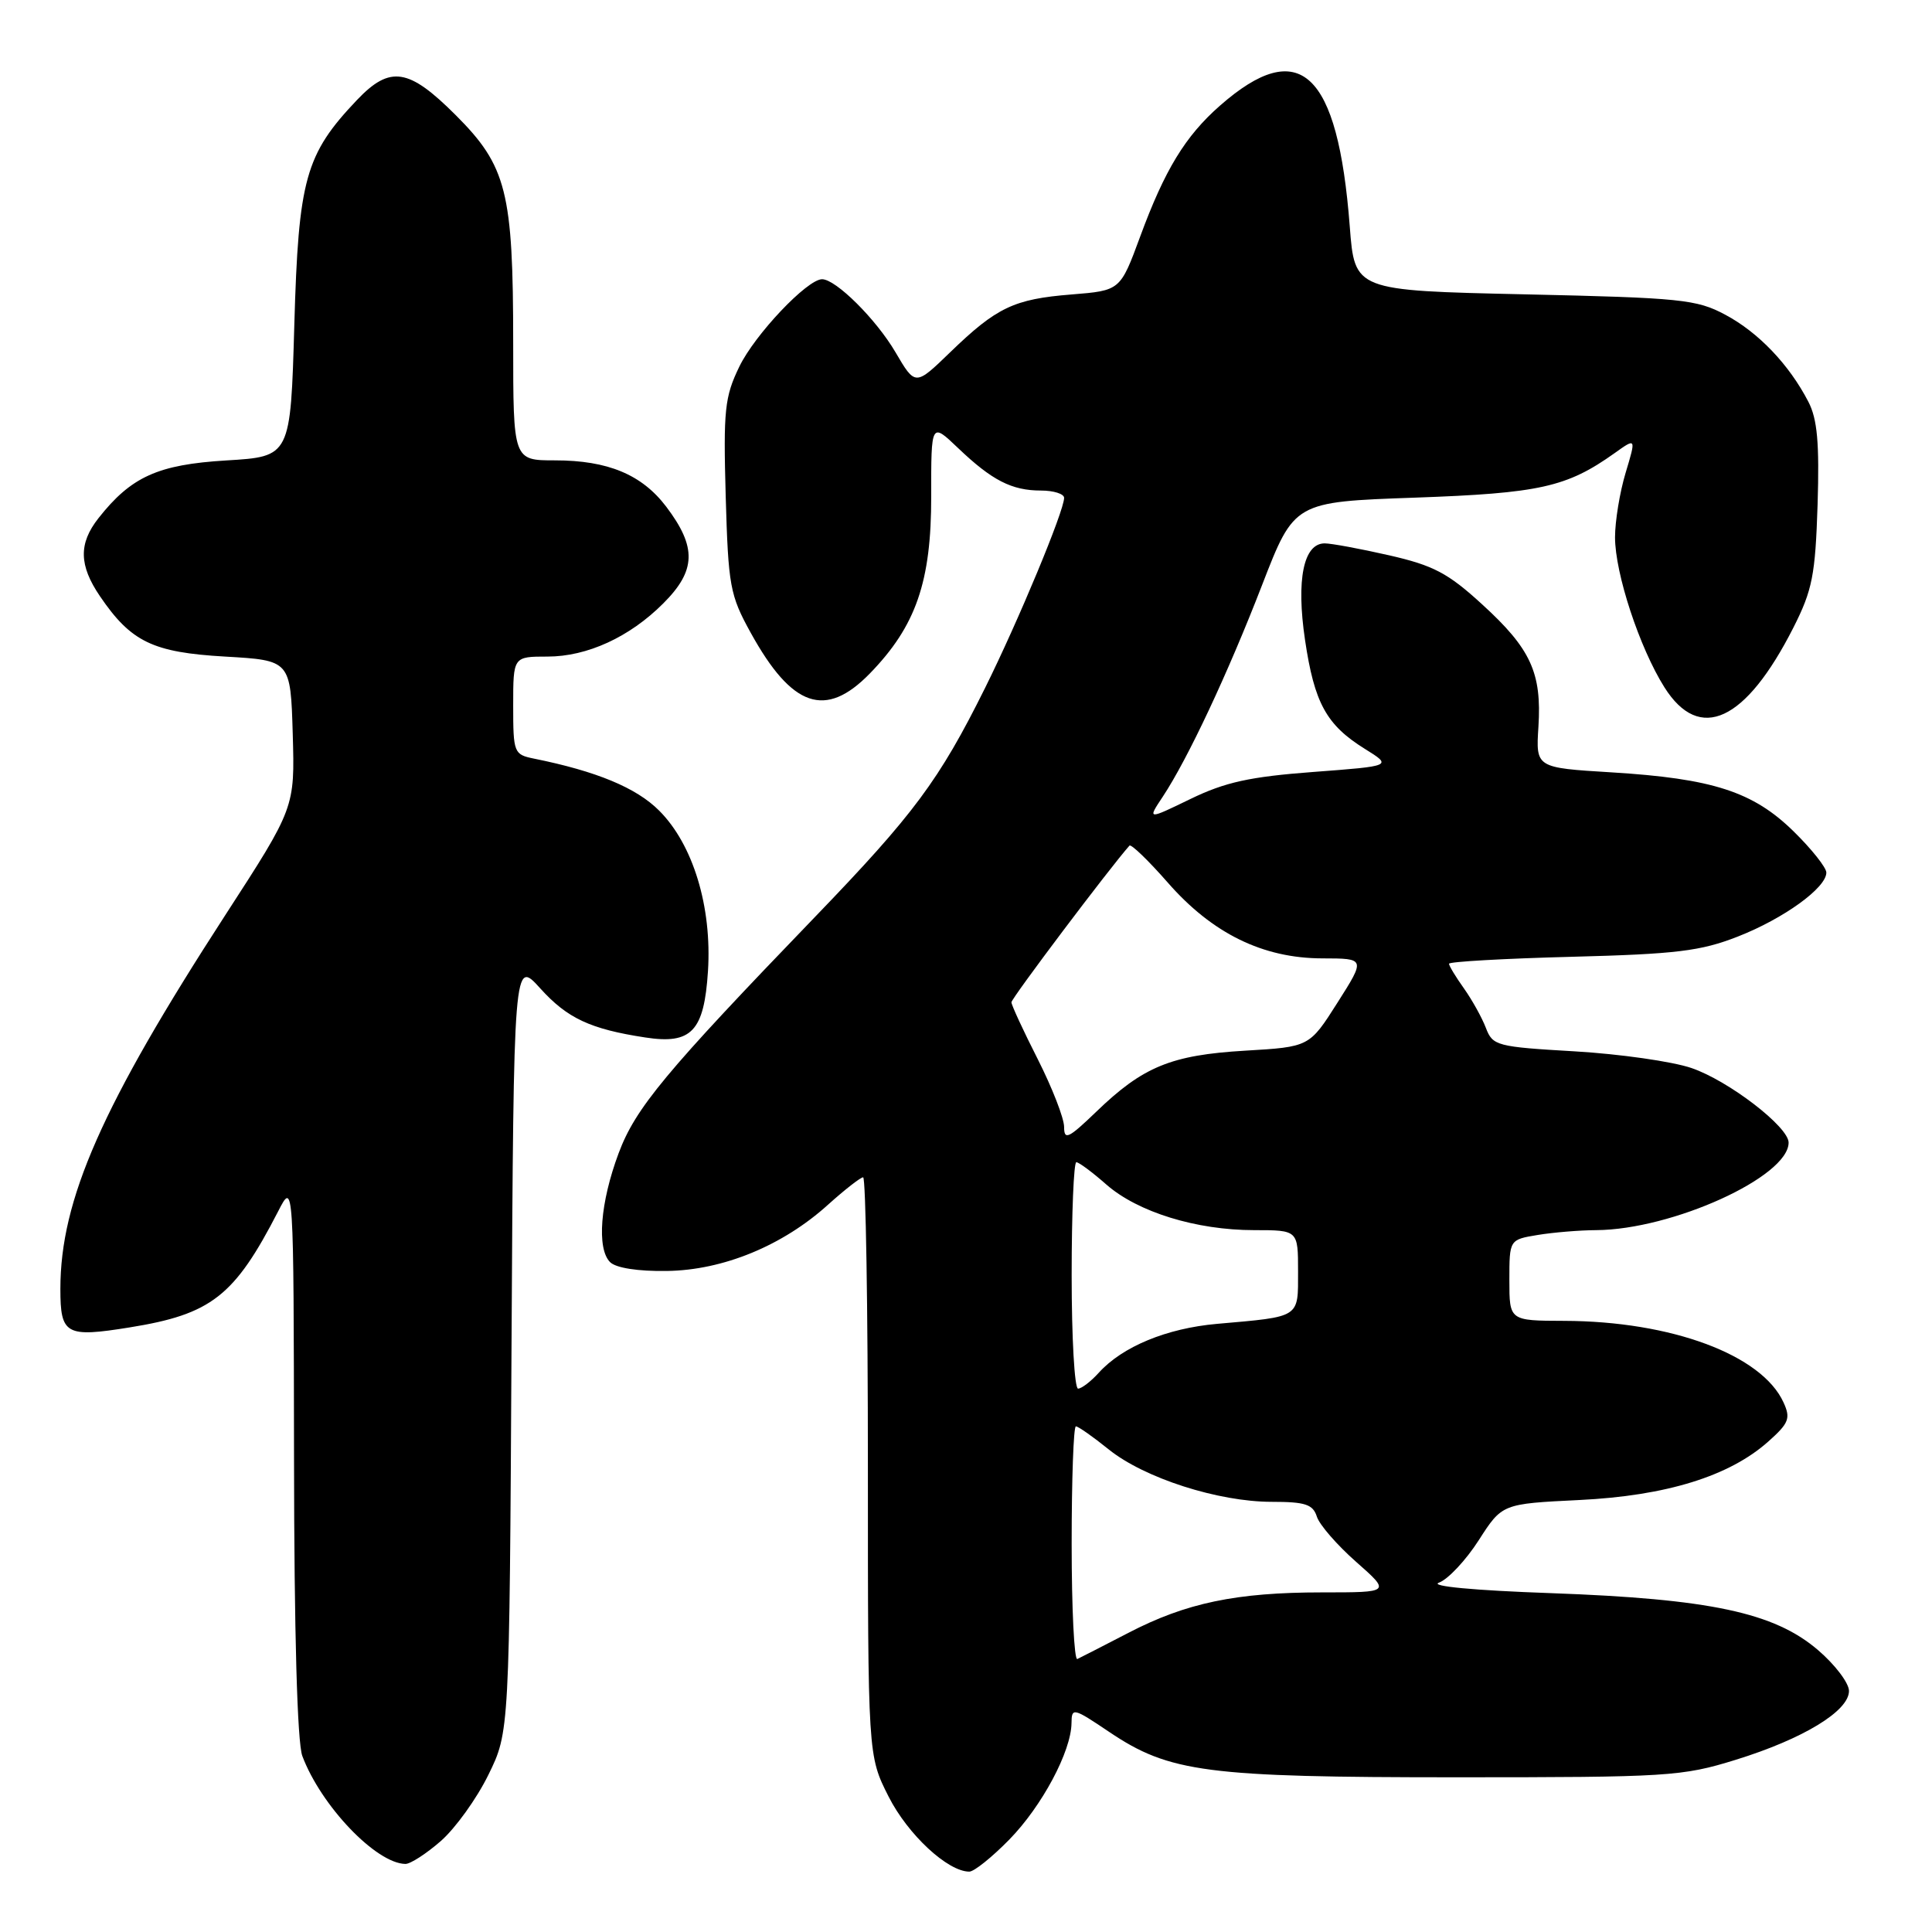 <?xml version="1.0" encoding="UTF-8" standalone="no"?>
<!DOCTYPE svg PUBLIC "-//W3C//DTD SVG 1.1//EN" "http://www.w3.org/Graphics/SVG/1.1/DTD/svg11.dtd" >
<svg xmlns="http://www.w3.org/2000/svg" xmlns:xlink="http://www.w3.org/1999/xlink" version="1.1" viewBox="0 0 256 256">
 <g >
 <path fill="currentColor"
d=" M 133.74 243.75 C 138.07 239.32 141.94 232.07 141.98 228.32 C 142.00 226.23 142.21 226.28 146.99 229.50 C 154.96 234.86 159.87 235.50 193.00 235.50 C 221.05 235.50 222.87 235.39 230.00 233.18 C 238.94 230.41 245.00 226.72 245.00 224.06 C 245.00 223.01 243.15 220.57 240.88 218.63 C 235.08 213.67 226.59 211.86 205.50 211.10 C 195.28 210.74 189.37 210.18 190.67 209.71 C 191.87 209.27 194.24 206.74 195.94 204.09 C 199.04 199.26 199.04 199.26 209.27 198.76 C 220.80 198.20 229.17 195.60 234.32 191.00 C 237.04 188.58 237.29 187.93 236.33 185.84 C 233.46 179.52 221.46 175.06 207.25 175.02 C 200.00 175.00 200.00 175.00 200.00 169.63 C 200.00 164.26 200.00 164.26 203.75 163.64 C 205.81 163.30 209.30 163.01 211.50 163.00 C 221.58 162.94 237.00 155.93 237.00 151.40 C 237.00 149.31 229.05 143.20 224.13 141.52 C 221.59 140.65 214.62 139.66 208.67 139.31 C 198.32 138.71 197.79 138.57 196.89 136.21 C 196.37 134.85 195.06 132.49 193.98 130.97 C 192.89 129.44 192.00 127.97 192.00 127.70 C 192.00 127.43 199.31 127.01 208.25 126.78 C 222.10 126.42 225.35 126.03 230.27 124.10 C 236.35 121.72 242.00 117.64 242.00 115.62 C 242.00 114.96 240.05 112.50 237.66 110.16 C 232.30 104.90 226.93 103.16 213.51 102.34 C 203.50 101.73 203.50 101.73 203.85 96.30 C 204.30 89.15 202.84 85.96 196.38 80.07 C 191.86 75.93 189.93 74.92 184.06 73.58 C 180.24 72.71 176.40 72.00 175.53 72.00 C 172.72 72.00 171.74 76.81 172.92 84.78 C 174.16 93.16 175.75 96.06 180.85 99.23 C 184.50 101.50 184.50 101.50 174.00 102.29 C 165.62 102.92 162.34 103.64 157.76 105.86 C 152.03 108.64 152.03 108.64 154.07 105.57 C 157.38 100.57 162.69 89.26 167.24 77.50 C 171.50 66.50 171.50 66.50 187.50 65.94 C 204.04 65.35 207.60 64.56 213.96 60.03 C 216.80 58.00 216.80 58.00 215.40 62.66 C 214.63 65.22 214.00 69.06 214.00 71.19 C 214.00 75.98 217.25 85.85 220.55 91.08 C 225.21 98.46 231.31 95.63 237.64 83.15 C 240.15 78.19 240.54 76.21 240.84 66.87 C 241.09 58.71 240.81 55.53 239.62 53.24 C 237.08 48.32 233.01 44.05 228.62 41.71 C 224.82 39.67 222.75 39.46 202.00 39.00 C 179.50 38.50 179.50 38.50 178.85 30.00 C 177.27 9.43 172.21 4.73 161.65 14.00 C 157.05 18.04 154.33 22.51 151.07 31.37 C 148.44 38.50 148.44 38.50 141.97 39.02 C 134.35 39.63 132.06 40.72 125.89 46.69 C 121.28 51.15 121.28 51.15 118.66 46.68 C 116.10 42.31 110.76 37.00 108.93 37.00 C 106.96 37.00 100.01 44.34 97.96 48.59 C 96.02 52.59 95.84 54.34 96.16 65.77 C 96.50 77.65 96.72 78.86 99.47 83.84 C 104.94 93.75 109.38 95.27 115.25 89.25 C 121.37 82.96 123.41 77.08 123.39 65.73 C 123.38 55.96 123.38 55.96 126.94 59.36 C 131.43 63.65 134.06 65.00 137.93 65.00 C 139.62 65.00 141.00 65.44 141.00 65.97 C 141.00 67.70 134.95 82.25 130.53 91.15 C 124.45 103.39 121.10 107.90 107.99 121.50 C 88.10 142.13 84.21 146.82 81.97 152.81 C 79.53 159.34 79.05 165.45 80.84 167.24 C 81.61 168.01 84.55 168.47 88.36 168.41 C 95.82 168.31 103.72 165.06 109.74 159.61 C 111.94 157.63 114.03 156.00 114.37 156.00 C 114.72 156.00 115.00 173.24 115.00 194.32 C 115.00 232.64 115.00 232.64 117.75 238.07 C 120.30 243.10 125.58 248.00 128.44 248.00 C 129.07 248.00 131.45 246.09 133.74 243.75 Z  M 58.43 243.93 C 60.35 242.24 63.18 238.31 64.71 235.18 C 67.50 229.50 67.50 229.50 67.78 178.29 C 68.07 127.07 68.07 127.07 71.60 130.98 C 75.17 134.93 78.22 136.36 85.50 137.47 C 91.63 138.42 93.30 136.65 93.81 128.68 C 94.35 120.17 91.84 111.90 87.34 107.41 C 84.32 104.38 79.03 102.19 70.75 100.52 C 68.09 99.98 68.00 99.75 68.00 93.48 C 68.00 87.00 68.00 87.00 72.54 87.00 C 77.80 87.00 83.43 84.42 87.88 79.96 C 92.25 75.60 92.34 72.51 88.28 67.14 C 85.05 62.88 80.54 61.00 73.53 61.00 C 68.00 61.00 68.00 61.00 68.00 45.44 C 68.00 25.41 67.14 22.01 60.38 15.25 C 54.15 9.02 51.69 8.64 47.30 13.25 C 40.46 20.45 39.55 23.72 39.00 43.00 C 38.50 60.50 38.50 60.50 29.99 61.01 C 20.92 61.56 17.38 63.16 13.04 68.67 C 10.40 72.03 10.46 74.91 13.25 79.01 C 17.37 85.06 20.25 86.45 29.82 87.00 C 38.50 87.50 38.50 87.50 38.79 97.26 C 39.07 107.03 39.07 107.03 29.85 121.26 C 13.51 146.48 8.00 158.96 8.00 170.79 C 8.00 176.85 8.73 177.25 17.17 175.89 C 28.01 174.15 31.07 171.75 36.86 160.50 C 38.91 156.50 38.91 156.50 38.96 193.18 C 38.98 216.38 39.39 230.90 40.06 232.68 C 42.53 239.27 49.84 246.93 53.72 246.98 C 54.38 246.99 56.50 245.62 58.43 243.93 Z  M 142.00 204.58 C 142.00 196.01 142.25 189.00 142.56 189.00 C 142.87 189.00 144.83 190.38 146.93 192.07 C 151.65 195.86 161.43 199.00 168.52 199.00 C 172.95 199.00 173.97 199.33 174.49 200.96 C 174.83 202.04 177.18 204.74 179.70 206.96 C 184.28 211.00 184.28 211.00 175.19 211.00 C 163.81 211.00 157.16 212.39 149.50 216.37 C 146.20 218.08 143.16 219.64 142.75 219.83 C 142.34 220.01 142.00 213.15 142.00 204.58 Z  M 142.00 169.00 C 142.00 160.75 142.28 154.00 142.62 154.00 C 142.96 154.00 144.75 155.33 146.60 156.96 C 150.77 160.61 158.51 163.00 166.18 163.00 C 172.00 163.00 172.00 163.00 172.00 168.48 C 172.00 174.69 172.38 174.44 161.24 175.42 C 154.59 176.01 148.73 178.43 145.60 181.89 C 144.55 183.05 143.31 184.00 142.85 184.00 C 142.38 184.00 142.00 177.25 142.00 169.00 Z  M 141.00 149.33 C 141.00 148.18 139.43 144.15 137.52 140.37 C 135.60 136.59 134.03 133.19 134.02 132.81 C 134.00 132.30 147.07 114.96 149.66 112.05 C 149.88 111.81 152.16 114.01 154.73 116.94 C 160.63 123.69 167.34 126.98 175.22 126.99 C 180.94 127.00 180.94 127.00 177.22 132.86 C 173.50 138.72 173.50 138.72 164.97 139.22 C 155.19 139.80 151.45 141.33 145.25 147.32 C 141.58 150.85 141.00 151.13 141.00 149.33 Z "/>
</g>
</svg>